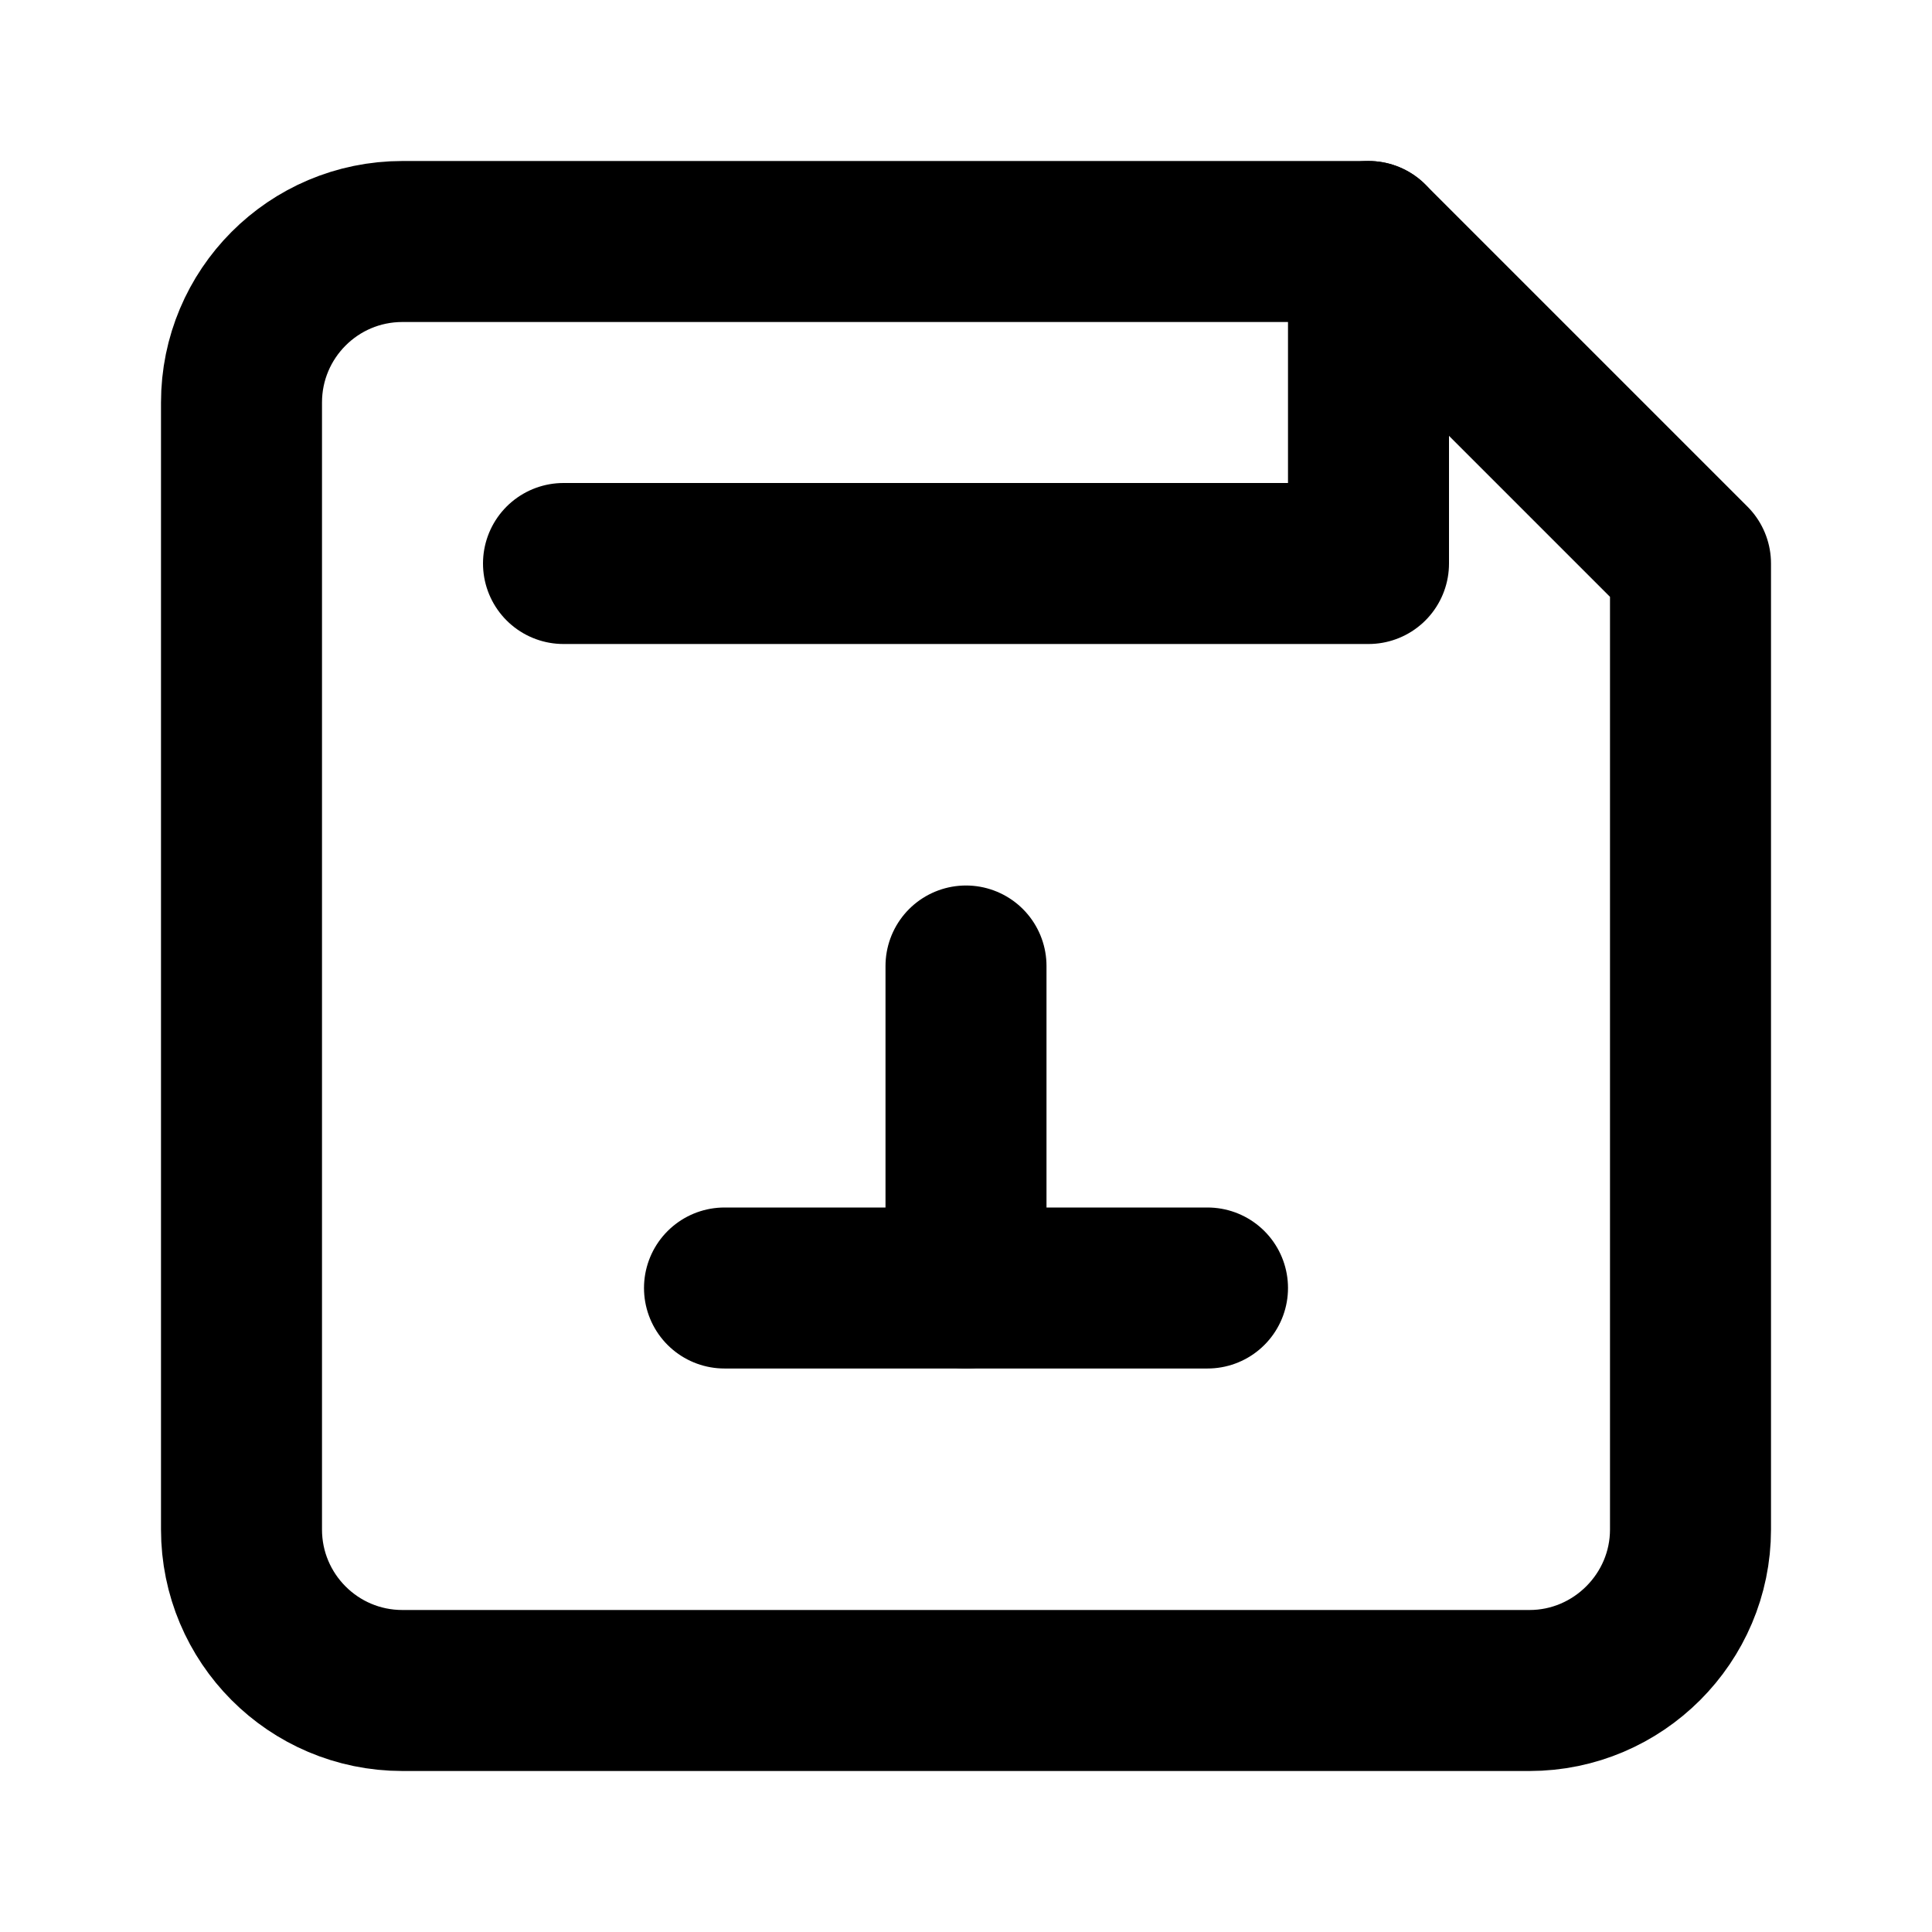 <?xml version="1.0" encoding="UTF-8"?>
<!-- Generated by Copilot -->
<svg width="24" height="24" viewBox="0 0 24 24" fill="none" xmlns="http://www.w3.org/2000/svg">
  <path d="M17 3H5C3.89 3 3 3.9 3 5V19C3 20.1 3.89 21 5 21H19C20.1 21 21 20.1 21 19V7L17 3Z" stroke="currentColor" stroke-width="2" stroke-linecap="round" stroke-linejoin="round"/>
  <path d="M17 3V7H7" stroke="currentColor" stroke-width="2" stroke-linecap="round" stroke-linejoin="round"/>
  <path d="M12 12V16" stroke="currentColor" stroke-width="2" stroke-linecap="round" stroke-linejoin="round"/>
  <path d="M9 16H15" stroke="currentColor" stroke-width="2" stroke-linecap="round" stroke-linejoin="round"/>
</svg>
